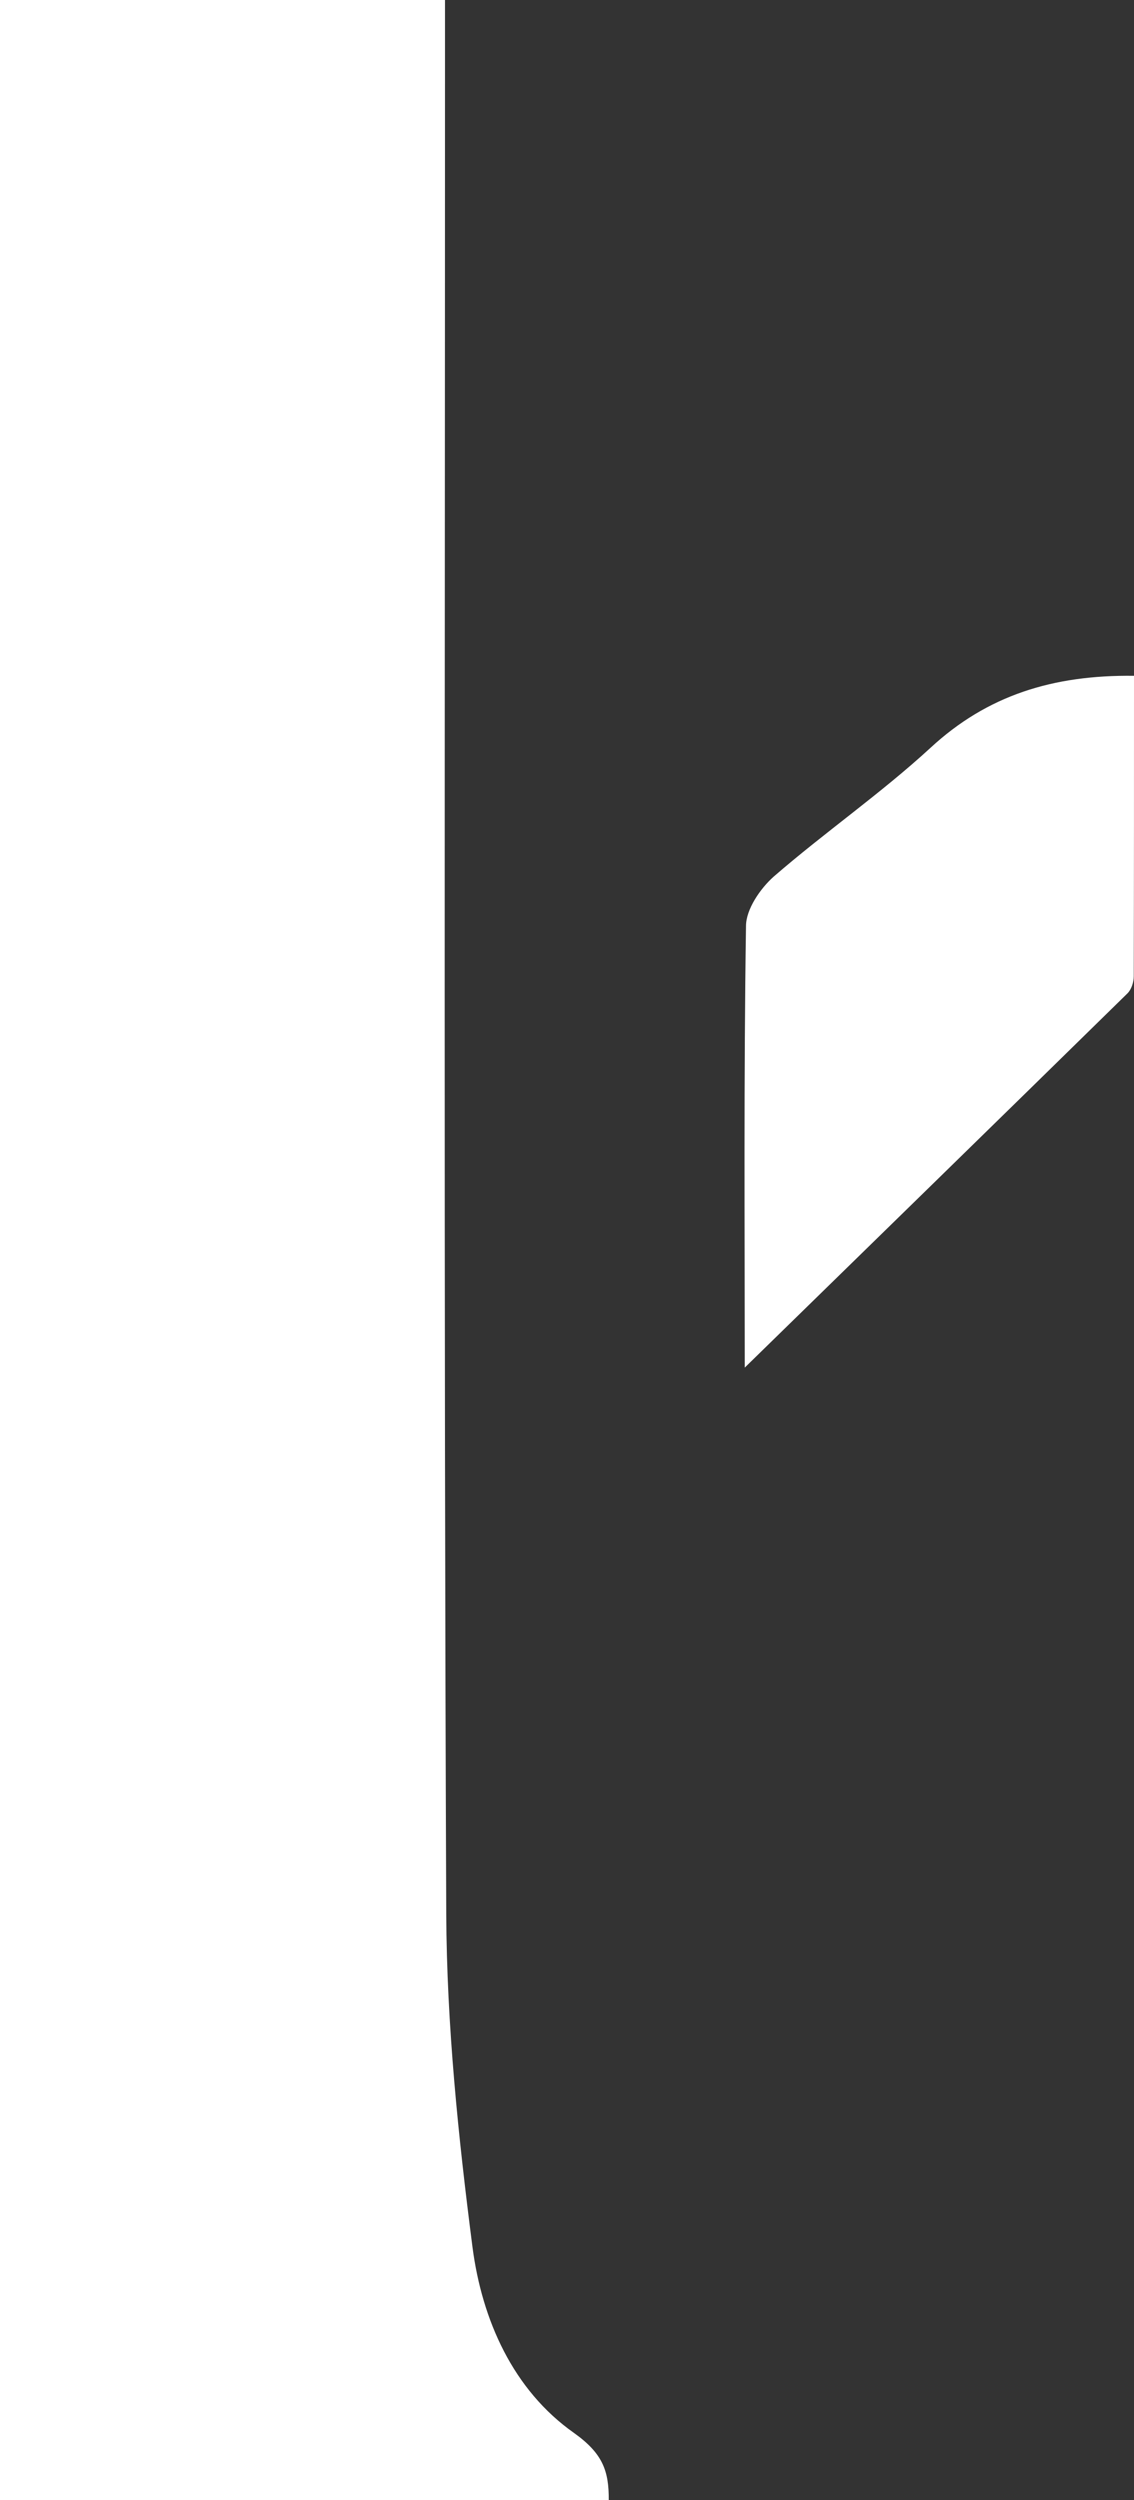 <?xml version="1.0" encoding="UTF-8"?>
<svg id="_레이어_2" data-name="레이어 2" xmlns="http://www.w3.org/2000/svg" viewBox="0 0 45.36 100">
  <rect x="0" y="0" width="45.36" height="100" fill="#333333" stroke="none"/>
  <defs>
    <style>
      .cls-1 {
        fill: #fff;
        stroke-width: 0px;
      }
    </style>
  </defs>
  <g id="_레이어_1-2" data-name="레이어 1">
    <g>
      <path class="cls-1" d="M24.35,100H0V0c3.12,0,5.99,0,8.85,0s5.77,0,8.95,0c0,1.03,0,1.88,0,2.73,0,24.61-.05,49.21.05,73.82.02,4.45.48,8.91,1.05,13.33.38,2.91,1.62,5.71,4.06,7.43,1.15.82,1.4,1.52,1.39,2.69Z"/>
      <path class="cls-1" d="M29.79,54.69c0-5.63-.04-11.64.05-17.65,0-.67.57-1.5,1.11-1.98,2.04-1.77,4.28-3.32,6.27-5.15,2.27-2.1,4.9-2.92,8.14-2.88,0,4.03,0,8.02-.01,12.02,0,.23-.09.52-.25.68-5.23,5.13-10.47,10.24-15.31,14.97Z"/>
    </g>
  </g>
</svg>
